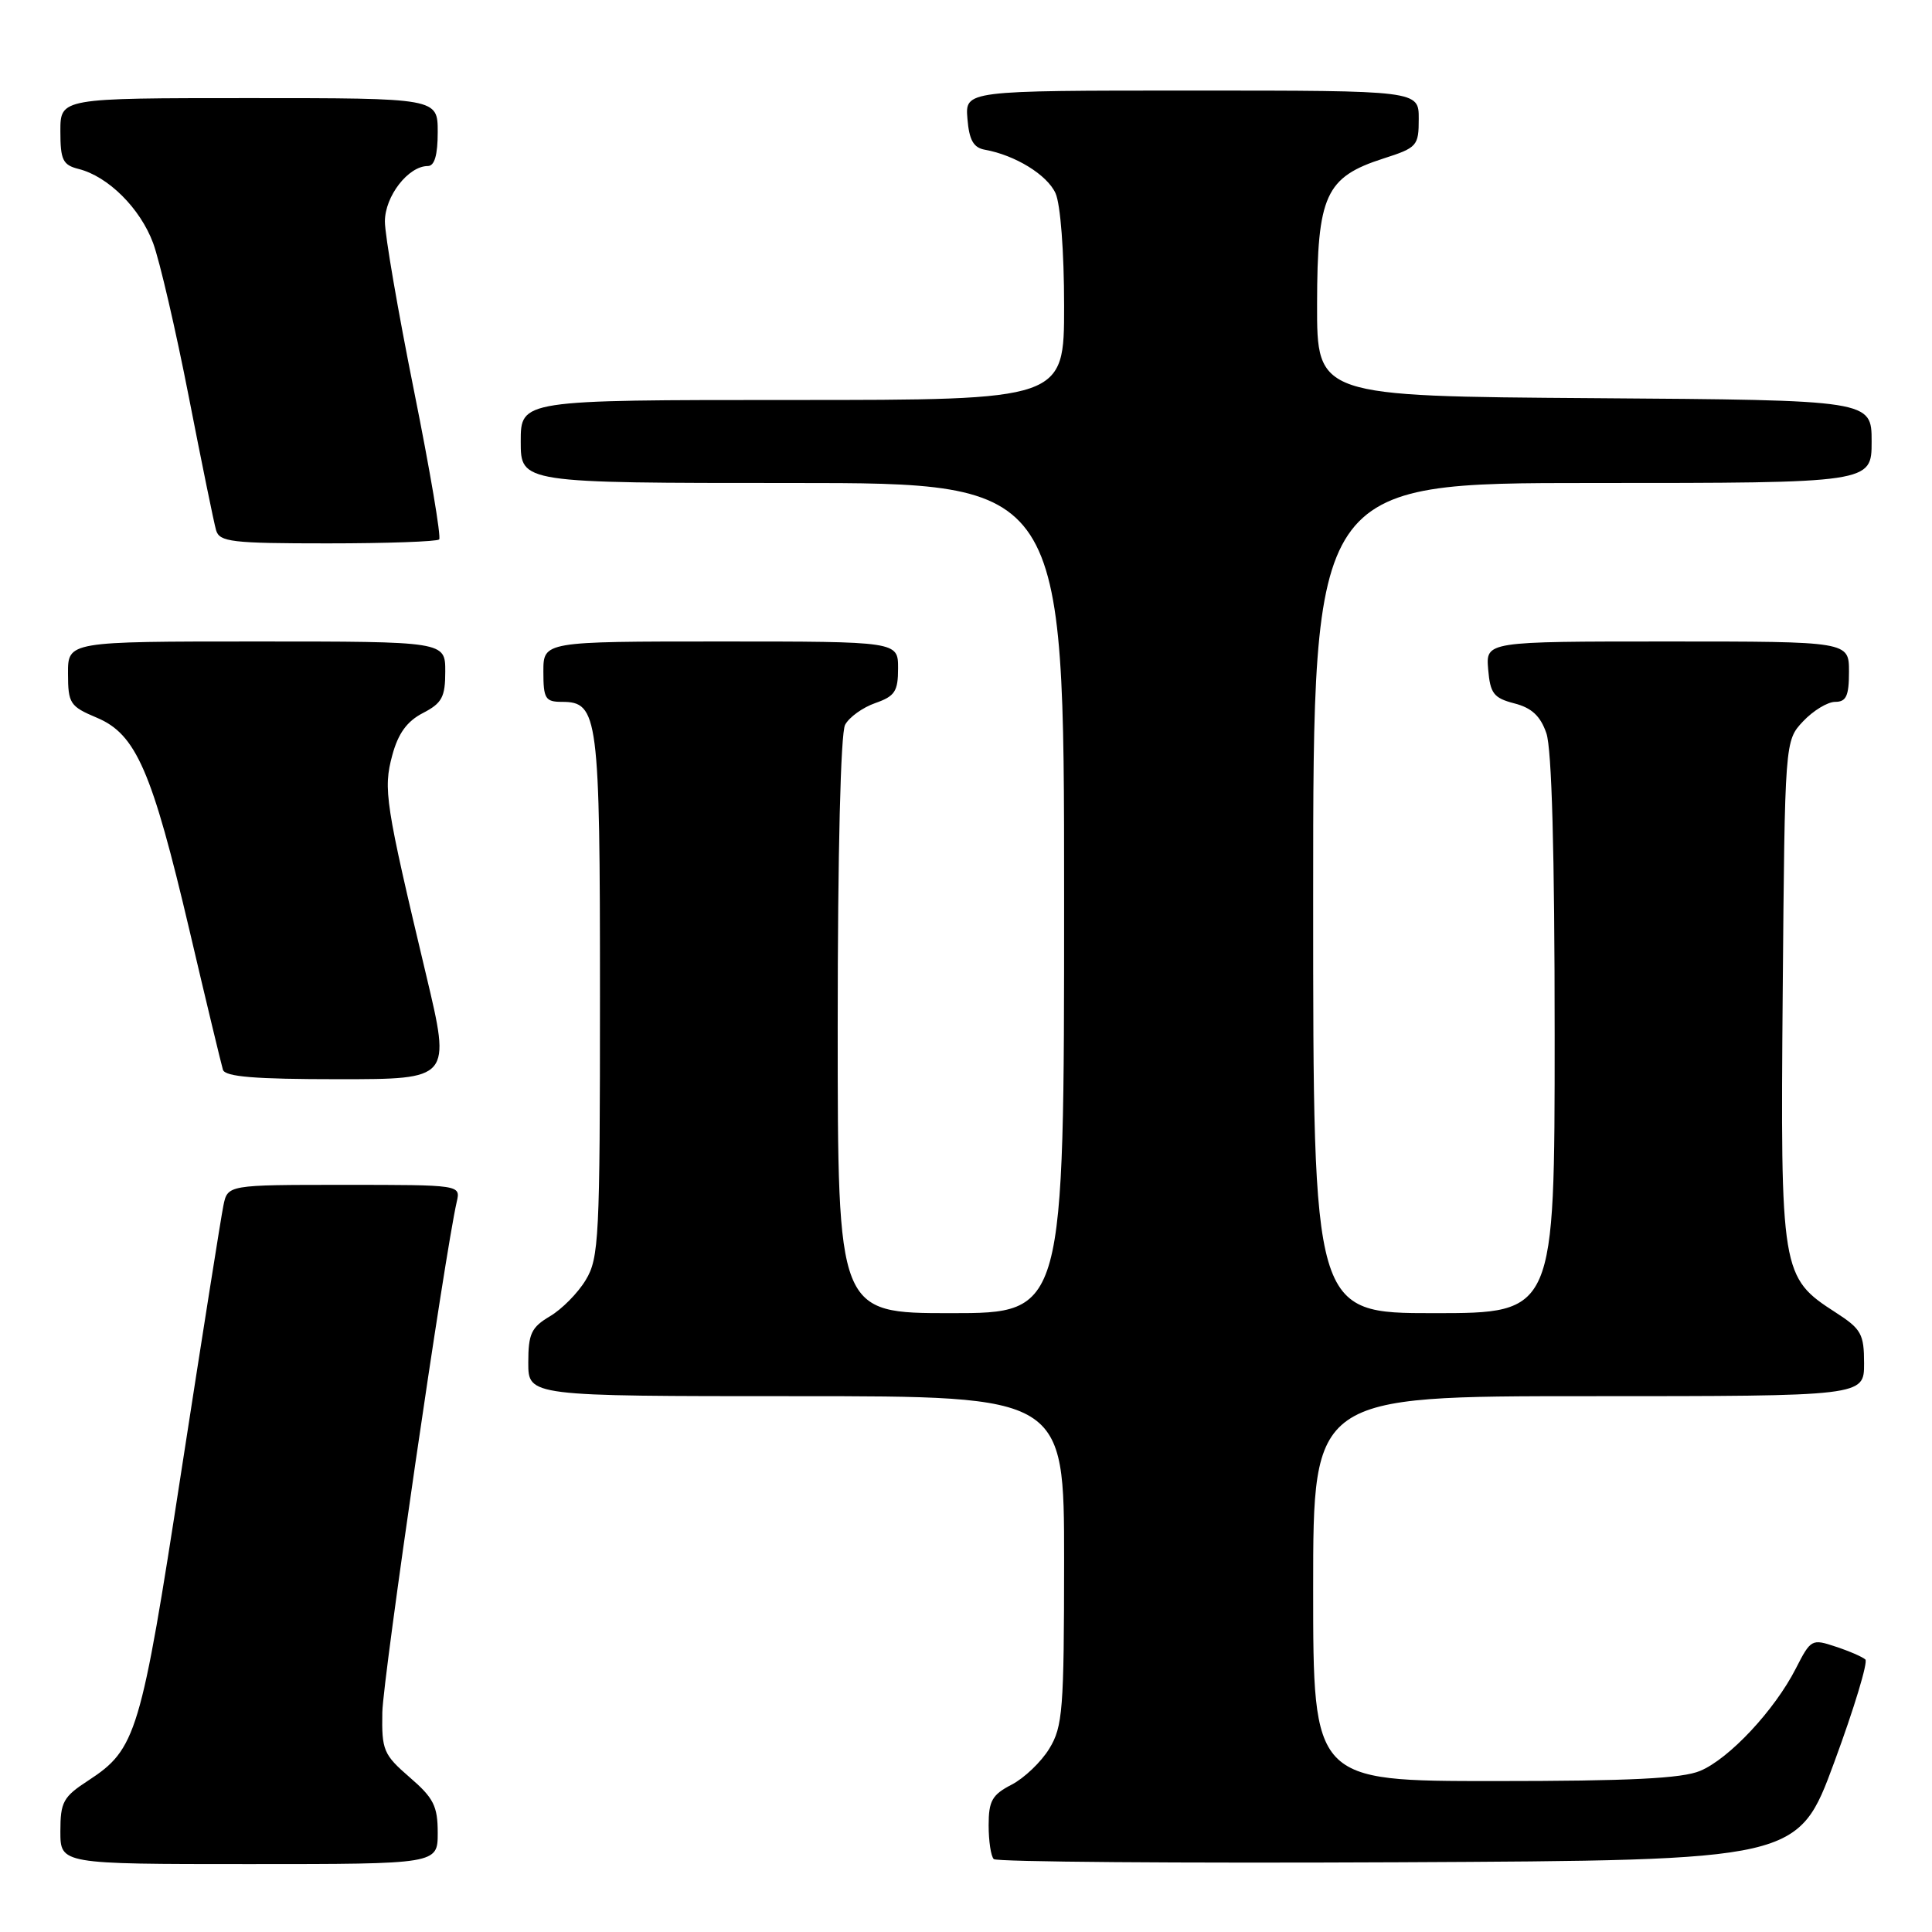 <?xml version="1.0" encoding="UTF-8" standalone="no"?>
<!DOCTYPE svg PUBLIC "-//W3C//DTD SVG 1.1//EN" "http://www.w3.org/Graphics/SVG/1.1/DTD/svg11.dtd" >
<svg xmlns="http://www.w3.org/2000/svg" xmlns:xlink="http://www.w3.org/1999/xlink" version="1.1" viewBox="0 0 256 256">
 <g >
 <path fill="currentColor"
d=" M 58.00 242.86 C 58.00 239.32 57.46 238.24 54.28 235.50 C 50.81 232.49 50.57 231.92 50.66 226.89 C 50.75 222.33 58.95 166.07 60.52 159.25 C 61.04 157.00 61.04 157.00 45.60 157.00 C 30.16 157.00 30.16 157.00 29.60 159.75 C 29.29 161.26 26.79 177.06 24.04 194.86 C 18.66 229.78 18.06 231.77 11.71 235.92 C 8.37 238.09 8.00 238.77 8.00 242.67 C 8.00 247.00 8.00 247.00 33.00 247.00 C 58.00 247.00 58.00 247.00 58.00 242.86 Z  M 243.05 233.50 C 245.69 226.35 247.54 220.22 247.17 219.89 C 246.80 219.55 245.04 218.78 243.24 218.19 C 240.07 217.13 239.94 217.20 237.95 221.10 C 235.13 226.62 229.13 233.04 225.28 234.65 C 222.89 235.66 215.92 236.00 198.03 236.00 C 174.00 236.00 174.00 236.00 174.00 210.50 C 174.00 185.00 174.00 185.00 210.50 185.00 C 247.00 185.00 247.00 185.00 247.00 180.67 C 247.00 176.76 246.63 176.10 243.25 173.92 C 236.01 169.25 235.91 168.69 236.22 131.33 C 236.50 98.16 236.50 98.16 238.92 95.58 C 240.26 94.16 242.17 93.00 243.17 93.00 C 244.64 93.00 245.00 92.21 245.00 89.00 C 245.00 85.00 245.00 85.00 220.94 85.00 C 196.88 85.00 196.88 85.00 197.19 88.69 C 197.46 91.89 197.92 92.49 200.65 93.20 C 202.95 93.79 204.11 94.86 204.90 97.15 C 205.62 99.21 206.00 113.00 206.00 137.15 C 206.00 174.00 206.00 174.00 190.00 174.00 C 174.00 174.00 174.00 174.00 174.00 119.00 C 174.00 64.00 174.00 64.00 211.00 64.00 C 248.00 64.00 248.00 64.00 248.00 58.51 C 248.00 53.02 248.00 53.02 211.25 52.76 C 174.50 52.50 174.50 52.50 174.52 40.30 C 174.54 25.87 175.63 23.47 183.32 21.00 C 187.78 19.57 187.99 19.33 187.99 15.75 C 188.00 12.00 188.00 12.00 157.94 12.00 C 127.88 12.00 127.88 12.00 128.19 15.74 C 128.42 18.56 128.99 19.57 130.50 19.84 C 134.52 20.56 138.75 23.16 139.86 25.60 C 140.52 27.04 141.00 33.36 141.00 40.55 C 141.00 53.00 141.00 53.00 105.00 53.00 C 69.00 53.00 69.00 53.00 69.00 58.50 C 69.00 64.00 69.00 64.00 105.00 64.00 C 141.00 64.00 141.00 64.00 141.00 119.00 C 141.00 174.00 141.00 174.00 126.00 174.00 C 111.00 174.00 111.00 174.00 111.00 135.93 C 111.00 113.02 111.39 97.14 111.98 96.04 C 112.52 95.03 114.32 93.74 115.98 93.16 C 118.58 92.25 119.00 91.61 119.00 88.55 C 119.00 85.00 119.00 85.00 95.50 85.00 C 72.00 85.00 72.00 85.00 72.00 89.00 C 72.00 92.58 72.26 93.00 74.46 93.00 C 79.27 93.00 79.50 94.80 79.50 132.00 C 79.50 164.03 79.37 166.72 77.61 169.61 C 76.58 171.33 74.44 173.49 72.86 174.42 C 70.40 175.88 70.00 176.73 70.00 180.56 C 70.00 185.00 70.00 185.00 105.50 185.00 C 141.00 185.00 141.00 185.00 141.00 206.75 C 140.99 226.56 140.82 228.79 139.04 231.70 C 137.97 233.46 135.72 235.61 134.04 236.48 C 131.46 237.81 131.00 238.63 131.00 241.86 C 131.00 243.95 131.30 245.97 131.68 246.34 C 132.05 246.71 156.18 246.90 185.31 246.76 C 238.26 246.50 238.26 246.50 243.05 233.50 Z  M 56.48 129.25 C 51.04 106.40 50.76 104.59 51.98 100.07 C 52.76 97.18 53.93 95.57 56.04 94.48 C 58.57 93.17 59.00 92.37 59.00 88.97 C 59.00 85.00 59.00 85.00 34.00 85.00 C 9.00 85.00 9.00 85.00 9.01 89.25 C 9.02 93.22 9.27 93.60 12.83 95.10 C 18.03 97.28 20.14 102.13 25.12 123.33 C 27.33 132.77 29.33 141.06 29.54 141.75 C 29.84 142.68 33.80 143.00 44.84 143.00 C 59.75 143.00 59.75 143.00 56.48 129.25 Z  M 58.19 71.48 C 58.48 71.19 56.98 62.33 54.86 51.79 C 52.74 41.25 51.00 31.15 51.00 29.35 C 51.00 26.00 54.10 22.00 56.69 22.00 C 57.58 22.00 58.00 20.55 58.00 17.50 C 58.00 13.00 58.00 13.00 33.00 13.00 C 8.00 13.00 8.00 13.00 8.00 17.39 C 8.00 21.20 8.32 21.86 10.42 22.39 C 14.33 23.37 18.58 27.60 20.29 32.21 C 21.16 34.57 23.28 43.70 25.00 52.50 C 26.72 61.30 28.35 69.29 28.63 70.25 C 29.08 71.81 30.67 72.00 43.40 72.00 C 51.25 72.00 57.90 71.76 58.19 71.48 Z "/>
</g>
</svg>